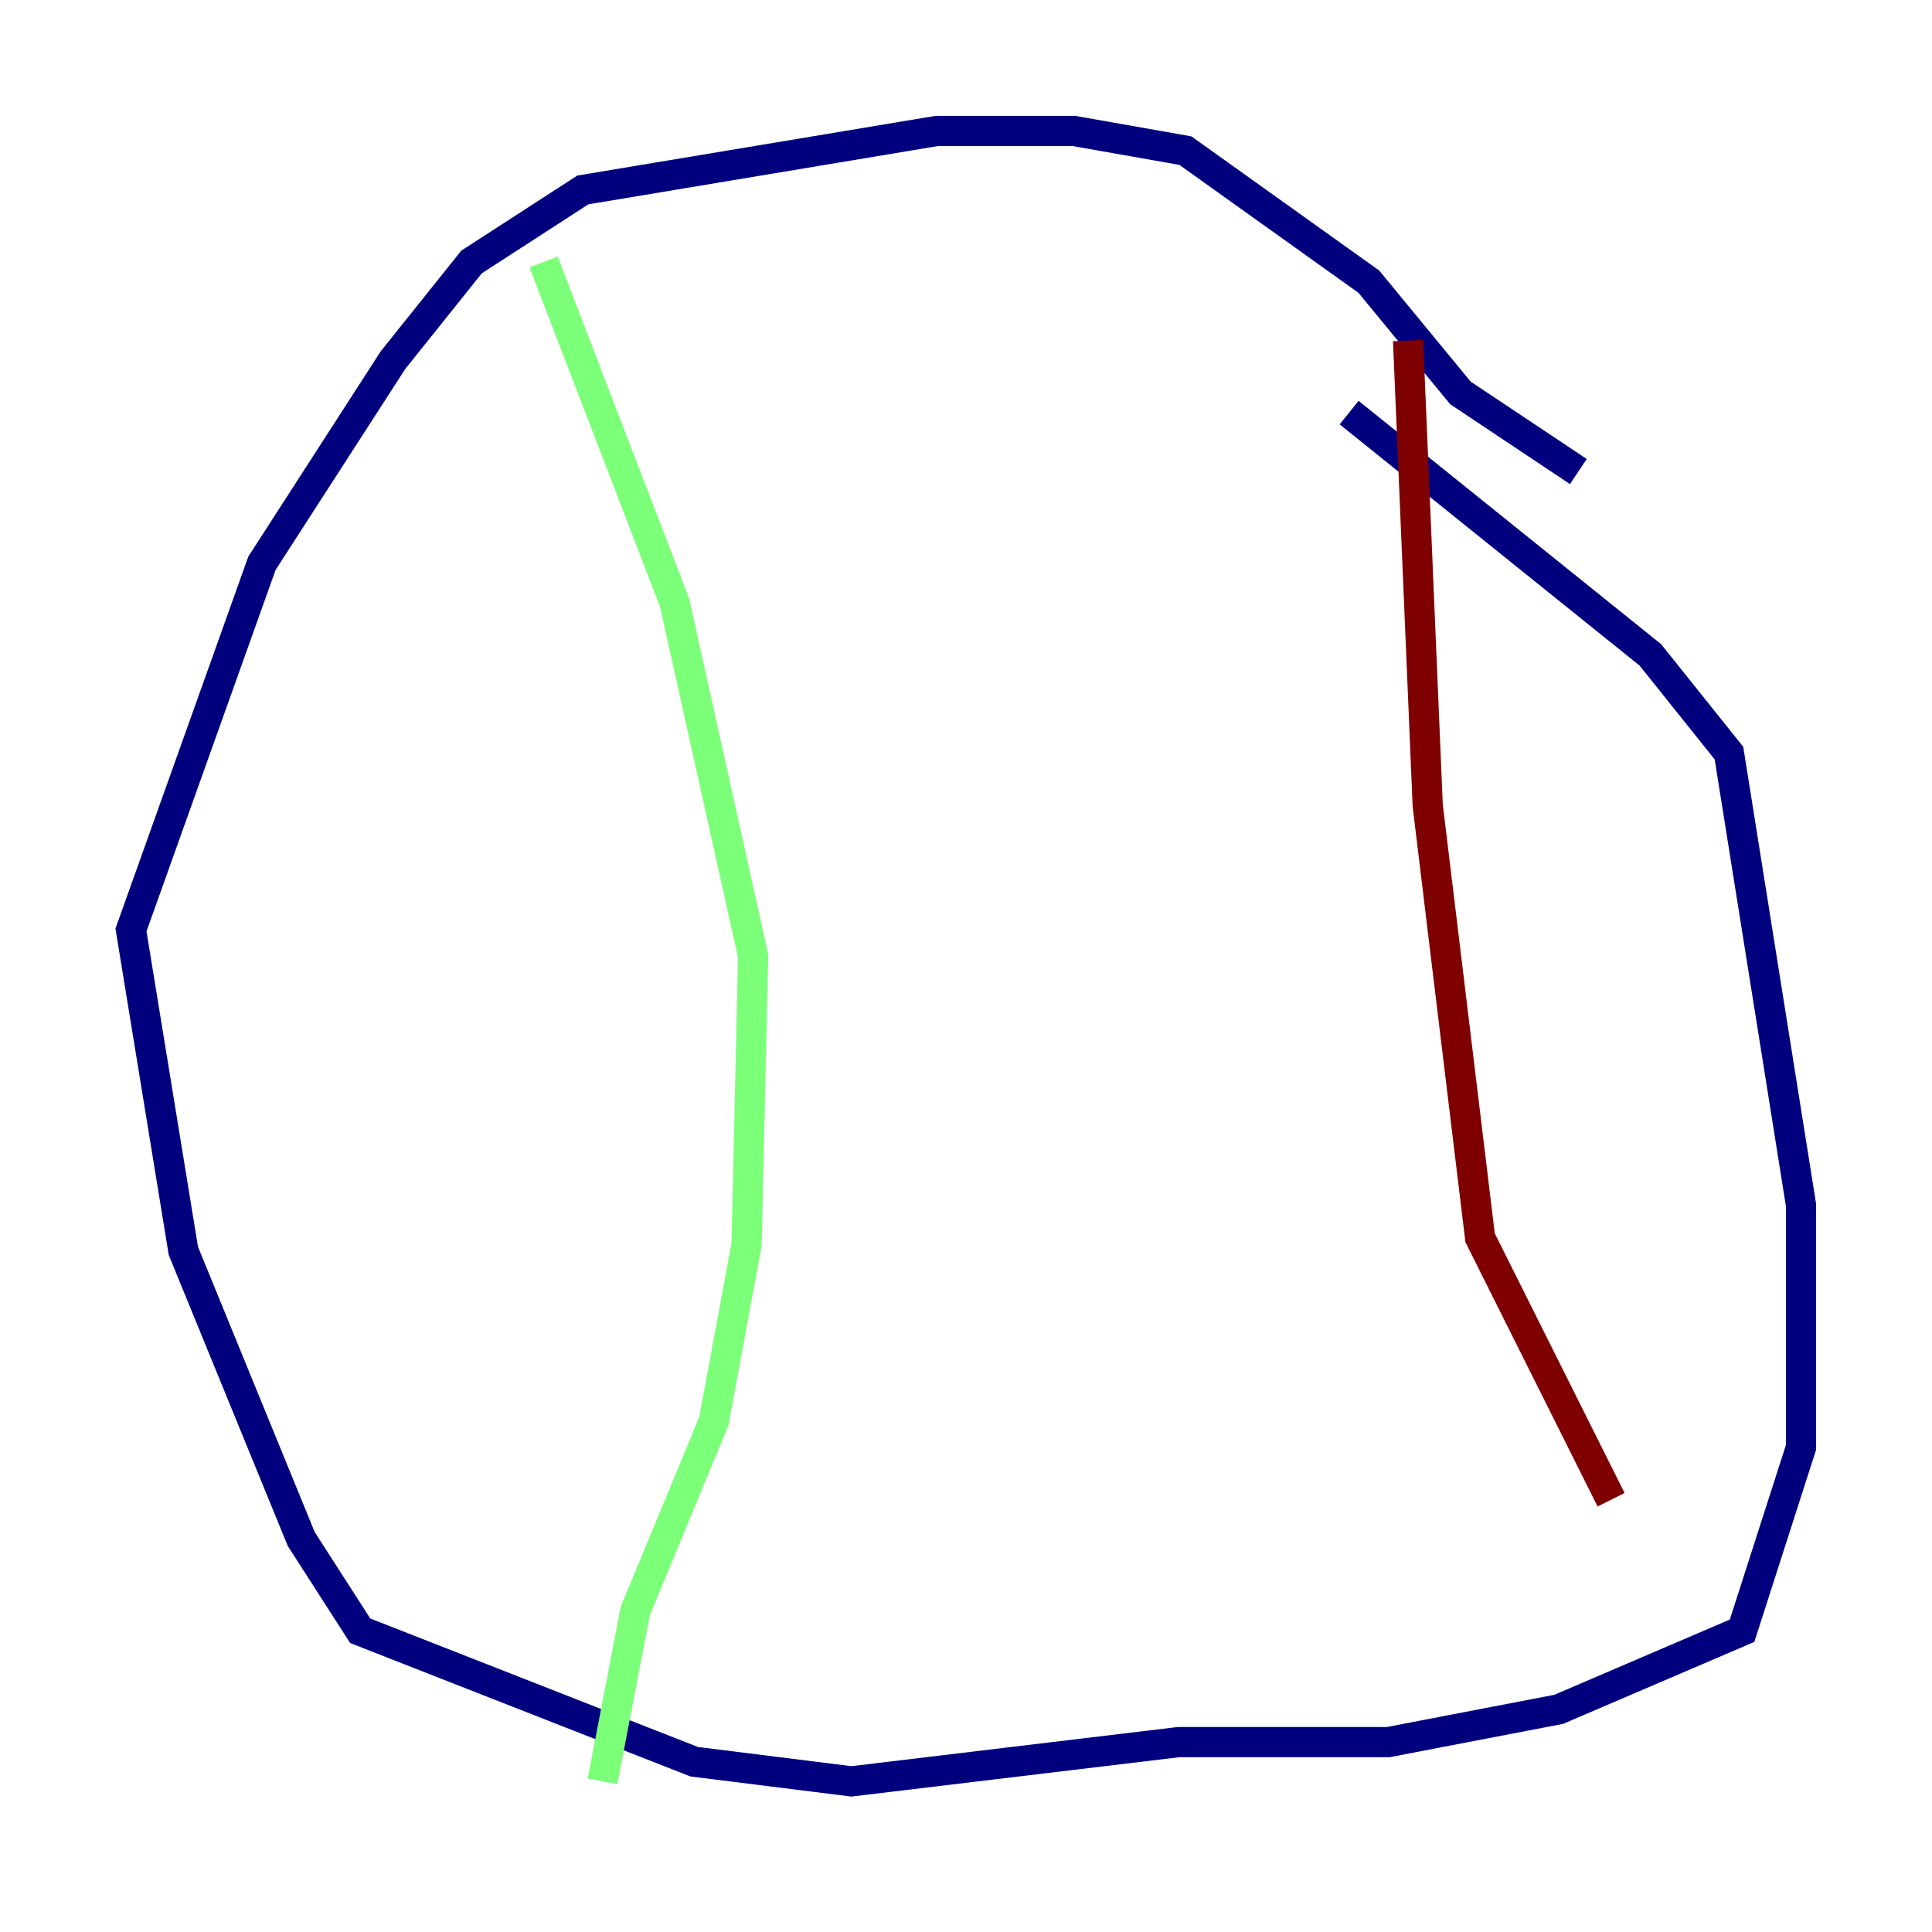 <?xml version="1.0" encoding="utf-8" ?>
<svg baseProfile="tiny" height="128" version="1.2" viewBox="0,0,128,128" width="128" xmlns="http://www.w3.org/2000/svg" xmlns:ev="http://www.w3.org/2001/xml-events" xmlns:xlink="http://www.w3.org/1999/xlink"><defs /><polyline fill="none" points="104.57,31.241 96.759,26.034 90.685,18.658 78.536,9.98 71.159,8.678 62.047,8.678 38.617,12.583 31.241,17.356 26.034,23.864 17.356,37.315 8.678,61.614 12.149,82.875 19.959,101.966 23.864,108.041 45.993,116.719 56.407,118.02 78.102,115.417 91.986,115.417 103.268,113.248 115.417,108.041 119.322,95.891 119.322,79.837 114.549,49.898 109.342,43.39 89.383,27.336" stroke="#00007f" stroke-width="2" /><polyline fill="none" points="36.014,17.356 44.691,39.919 49.898,63.349 49.464,82.441 47.295,94.156 42.088,106.739 39.919,118.02" stroke="#7cff79" stroke-width="2" /><polyline fill="none" points="93.288,22.563 94.59,53.37 98.061,82.007 106.739,99.363" stroke="#7f0000" stroke-width="2" /></svg>